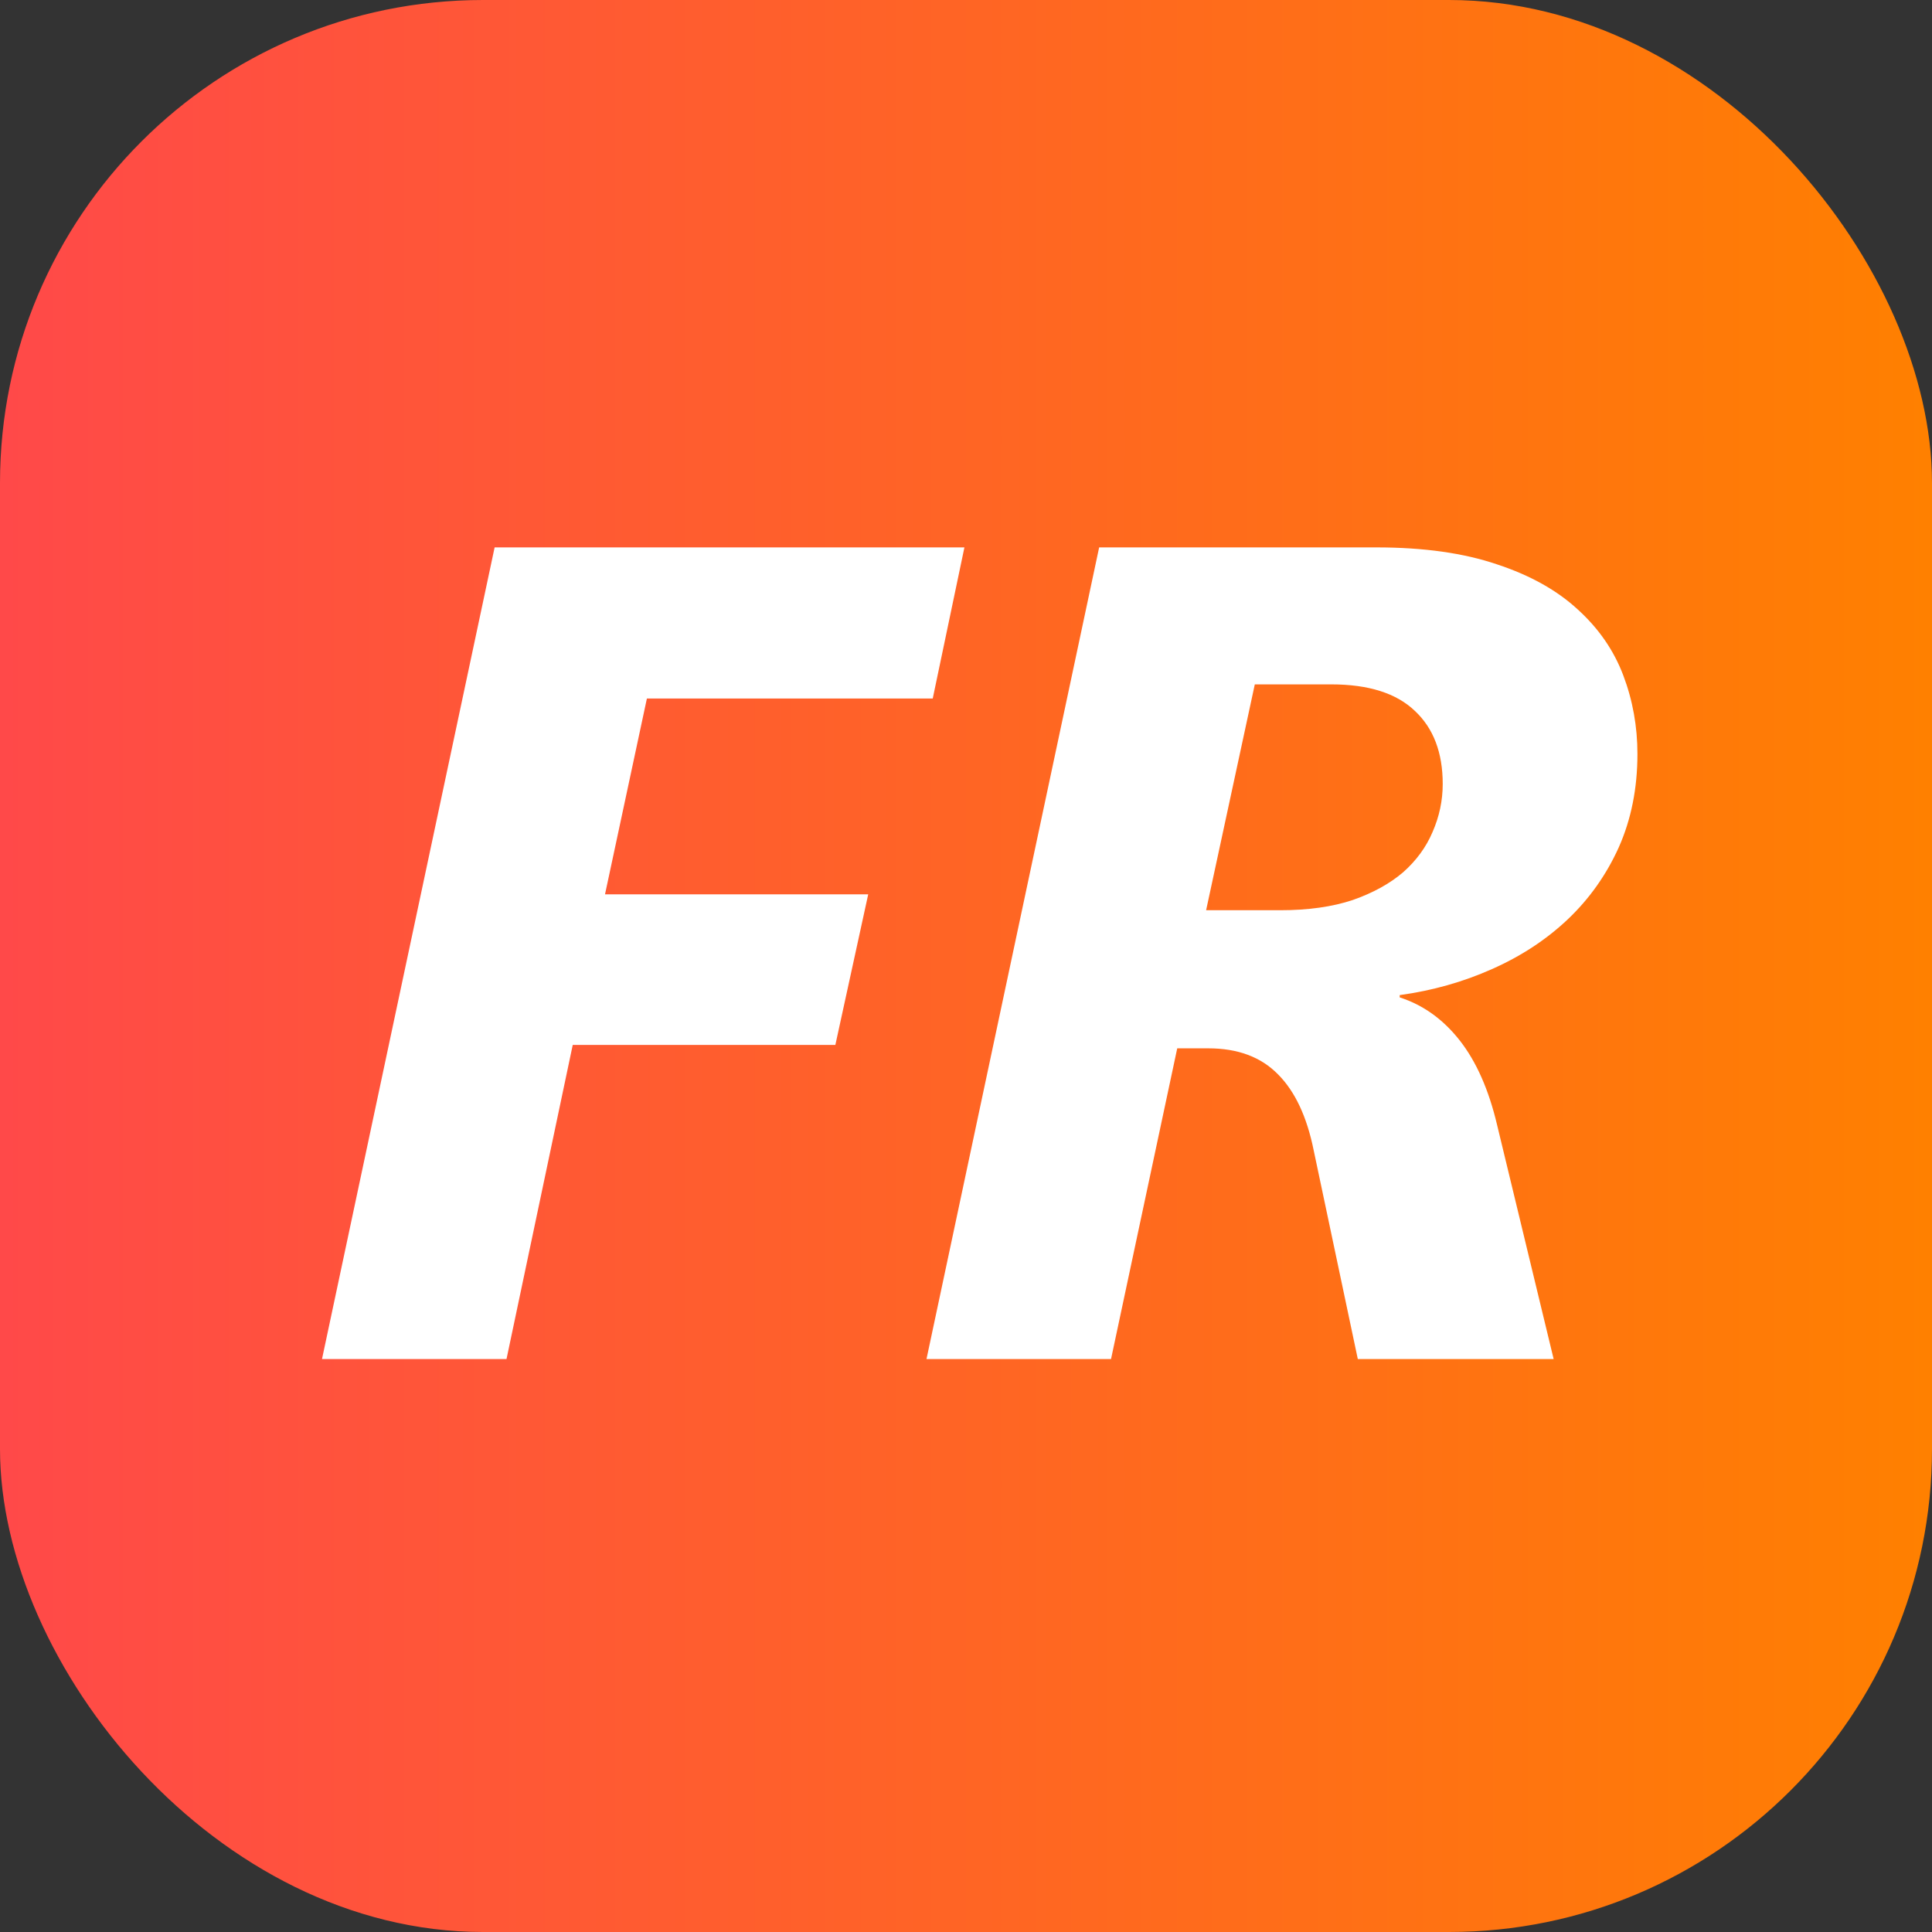 <svg width="60" height="60" viewBox="0 0 60 60" fill="none" xmlns="http://www.w3.org/2000/svg">
<rect x="0" y="0" width="60" height="60" fill="#333333" stroke="none"/>
<rect width="60" height="60" rx="15" fill="url(#paint0_linear_2_13)"/>
<path d="M28.967 21.693H20.09L18.789 27.775H26.963L25.943 32.451H17.787L15.73 42.207H10L15.361 17H29.951L28.967 21.693Z" fill="white"/>
<path d="M50.852 23.416C50.852 24.482 50.658 25.449 50.272 26.316C49.885 27.172 49.357 27.916 48.69 28.549C48.022 29.182 47.236 29.697 46.334 30.096C45.443 30.494 44.488 30.764 43.469 30.904V30.975C44.195 31.209 44.816 31.654 45.332 32.31C45.848 32.967 46.234 33.84 46.492 34.93L48.25 42.207H42.168L40.797 35.721C40.586 34.678 40.217 33.893 39.69 33.365C39.162 32.826 38.441 32.557 37.527 32.557H36.56L34.504 42.207H28.773L34.135 17H42.748C44.213 17 45.461 17.176 46.492 17.527C47.523 17.867 48.361 18.336 49.006 18.934C49.65 19.52 50.119 20.199 50.412 20.973C50.705 21.746 50.852 22.561 50.852 23.416ZM44.805 24.348C44.805 23.375 44.518 22.619 43.943 22.08C43.369 21.529 42.502 21.254 41.342 21.254H38.969L37.457 28.268H39.76C40.627 28.268 41.377 28.162 42.01 27.951C42.643 27.729 43.164 27.441 43.574 27.09C43.984 26.727 44.289 26.311 44.488 25.842C44.699 25.361 44.805 24.863 44.805 24.348Z" fill="white"/>
<defs>
<linearGradient id="paint0_linear_2_13" x1="0" y1="30" x2="60" y2="30" gradientUnits="userSpaceOnUse">
<stop stop-color="#FF4949"/>
<stop offset="1" stop-color="#FF8000"/>
</linearGradient>
</defs>
</svg>
